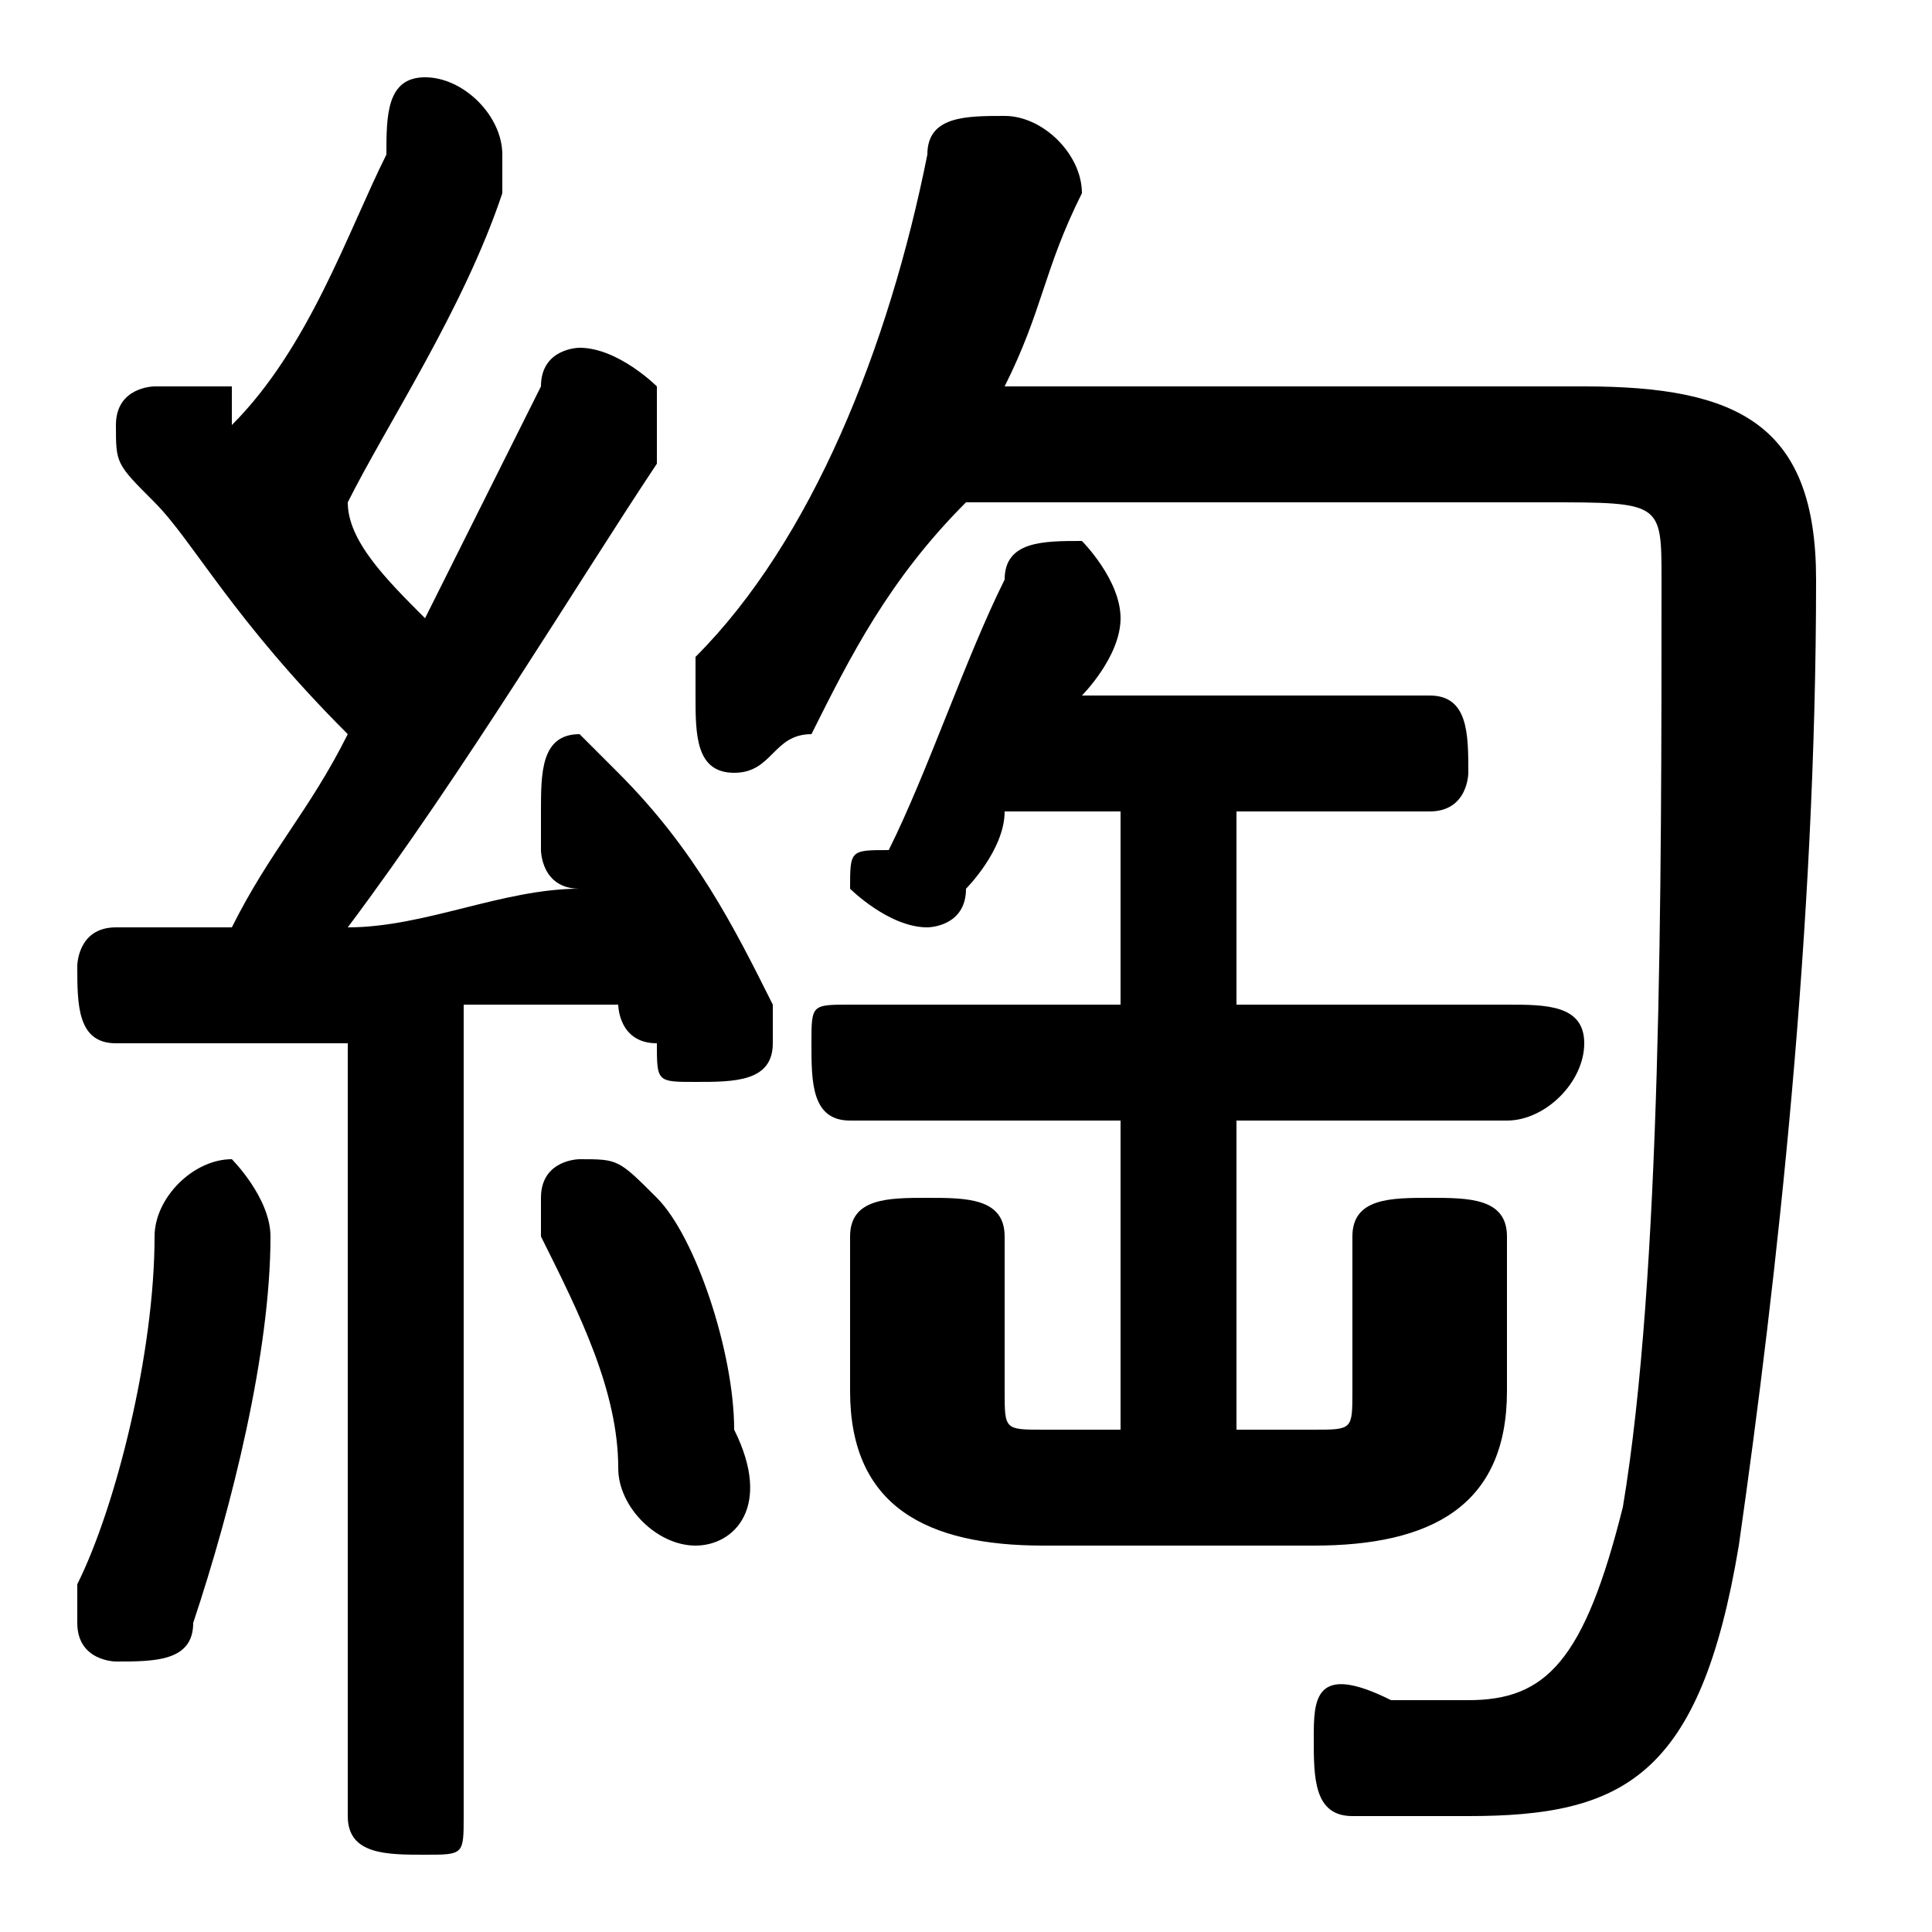 <svg xmlns="http://www.w3.org/2000/svg" viewBox="0 -44.0 50.0 50.0">
    <rect x="0" y="-44.0" width="50.0" height="50.0" fill="#808080" stroke="none"/>
    <g transform="scale(1, -1)">
        <!-- ボディの枠 -->
        <rect x="0" y="-6.0" width="50.0" height="50.0"
            stroke="white" fill="white"/>
        <!-- グリフ座標系の原点 -->
        <circle cx="0" cy="0" r="5" fill="white"/>
        <!-- グリフのアウトライン -->
        <g style="fill:black;stroke:#000000;stroke-width:0;stroke-linecap:round;stroke-linejoin:round;">
        <path d="M 9.0 -3.0 C 9.0 -4.0 10.0 -4.0 11.0 -4.0 C 12.0 -4.0 12.0 -4.0 12.0 -3.0 L 12.0 18.0 C 14.0 18.0 15.0 18.0 16.0 18.0 C 16.0 18.0 16.0 17.0 17.0 17.0 C 17.0 16.0 17.0 16.0 18.0 16.0 C 19.0 16.0 20.0 16.0 20.0 17.0 C 20.0 18.0 20.0 18.0 20.0 18.0 C 19.0 20.0 18.0 22.0 16.0 24.0 C 16.0 24.0 15.0 25.0 15.0 25.0 C 14.0 25.0 14.0 24.0 14.0 23.0 C 14.0 23.0 14.0 23.0 14.0 22.0 C 14.0 22.0 14.0 21.0 15.0 21.0 C 13.0 21.0 11.0 20.0 9.0 20.0 C 12.0 24.0 15.0 29.0 17.0 32.0 C 17.0 33.0 17.0 33.0 17.0 34.0 C 17.0 34.0 16.0 35.0 15.0 35.0 C 15.0 35.0 14.0 35.0 14.0 34.0 C 13.0 32.0 12.0 30.0 11.0 28.0 C 10.0 29.0 9.0 30.0 9.0 31.0 C 10.0 33.0 12.0 36.0 13.0 39.0 C 13.0 40.0 13.0 40.0 13.0 40.0 C 13.0 41.0 12.0 42.0 11.0 42.0 C 10.0 42.0 10.0 41.0 10.0 40.0 C 9.0 38.0 8.0 35.0 6.0 33.0 C 6.0 34.0 6.0 34.0 6.0 34.0 C 5.0 34.0 5.0 34.0 4.0 34.0 C 4.0 34.0 3.0 34.0 3.0 33.0 C 3.0 32.0 3.0 32.0 4.0 31.0 C 5.0 30.0 6.0 28.0 9.0 25.0 C 8.0 23.0 7.0 22.0 6.0 20.0 C 5.0 20.0 4.0 20.0 3.0 20.0 C 2.0 20.0 2.0 19.0 2.0 19.0 C 2.0 18.0 2.0 17.0 3.0 17.0 C 5.0 17.0 7.0 17.0 9.0 17.0 Z M 29.0 23.0 L 29.0 18.0 L 22.0 18.0 C 21.0 18.0 21.0 18.0 21.0 17.0 C 21.0 16.0 21.0 15.0 22.0 15.0 L 29.0 15.0 L 29.0 7.0 L 27.0 7.0 C 26.0 7.0 26.0 7.0 26.0 8.0 L 26.0 12.0 C 26.0 13.0 25.0 13.0 24.0 13.0 C 23.0 13.0 22.0 13.0 22.0 12.0 L 22.0 8.0 C 22.0 5.0 24.0 4.0 27.0 4.0 L 34.0 4.0 C 37.0 4.0 39.0 5.0 39.0 8.0 L 39.0 12.0 C 39.0 13.0 38.0 13.0 37.0 13.0 C 36.0 13.0 35.0 13.0 35.0 12.0 L 35.0 8.0 C 35.0 7.0 35.0 7.0 34.0 7.0 L 32.0 7.0 L 32.0 15.0 L 39.0 15.0 C 40.0 15.0 41.0 16.0 41.0 17.0 C 41.0 18.0 40.0 18.0 39.0 18.0 L 32.0 18.0 L 32.0 23.0 L 37.0 23.0 C 38.0 23.0 38.0 24.0 38.0 24.0 C 38.0 25.0 38.0 26.0 37.0 26.0 L 28.0 26.0 C 28.0 26.0 29.0 27.0 29.0 28.0 C 29.0 28.0 29.0 28.0 29.0 28.0 C 29.0 29.0 28.0 30.0 28.0 30.0 C 27.0 30.0 26.0 30.0 26.0 29.0 C 25.0 27.0 24.0 24.0 23.0 22.0 C 22.0 22.0 22.0 22.0 22.0 21.0 C 22.0 21.0 23.0 20.0 24.0 20.0 C 24.0 20.0 25.0 20.0 25.0 21.0 C 25.0 21.0 26.0 22.0 26.0 23.0 Z M 26.0 34.0 C 27.0 36.0 27.0 37.0 28.0 39.0 C 28.0 39.0 28.0 39.0 28.0 39.0 C 28.0 40.0 27.0 41.0 26.0 41.0 C 25.0 41.0 24.0 41.0 24.0 40.0 C 23.0 35.0 21.0 30.0 18.0 27.0 C 18.0 27.0 18.0 26.0 18.0 26.0 C 18.0 25.0 18.0 24.0 19.0 24.0 C 20.0 24.0 20.0 25.0 21.0 25.0 C 22.0 27.0 23.0 29.0 25.0 31.0 L 40.0 31.0 C 43.0 31.0 43.0 31.0 43.0 29.0 C 43.0 21.0 43.0 11.0 42.0 5.0 C 41.0 1.0 40.0 0.0 38.0 0.0 C 38.0 0.0 37.0 0.0 36.0 0.0 C 34.0 1.0 34.0 -0.0 34.0 -1.0 C 34.0 -2.0 34.0 -3.0 35.0 -3.0 C 36.0 -3.0 37.0 -3.0 38.0 -3.0 C 42.0 -3.0 44.0 -2.0 45.0 4.0 C 46.0 11.0 47.0 20.0 47.0 29.0 C 47.0 33.0 45.0 34.0 41.0 34.0 Z M 17.0 13.0 C 16.0 14.0 16.0 14.0 15.0 14.0 C 15.0 14.0 14.0 14.0 14.0 13.0 C 14.0 13.0 14.0 12.0 14.0 12.0 C 15.0 10.0 16.0 8.0 16.0 6.0 C 16.0 5.0 17.0 4.0 18.0 4.0 C 19.0 4.0 20.0 5.0 19.0 7.0 C 19.0 9.0 18.0 12.0 17.0 13.0 Z M 4.0 12.0 C 4.0 9.0 3.0 5.0 2.0 3.0 C 2.0 3.0 2.0 2.0 2.0 2.0 C 2.0 1.0 3.0 1.0 3.0 1.0 C 4.0 1.0 5.0 1.0 5.0 2.0 C 6.0 5.0 7.0 9.0 7.0 12.0 C 7.0 13.0 6.0 14.0 6.0 14.0 C 5.0 14.0 4.0 13.0 4.0 12.0 Z"/>
    </g>
    </g>
</svg>
